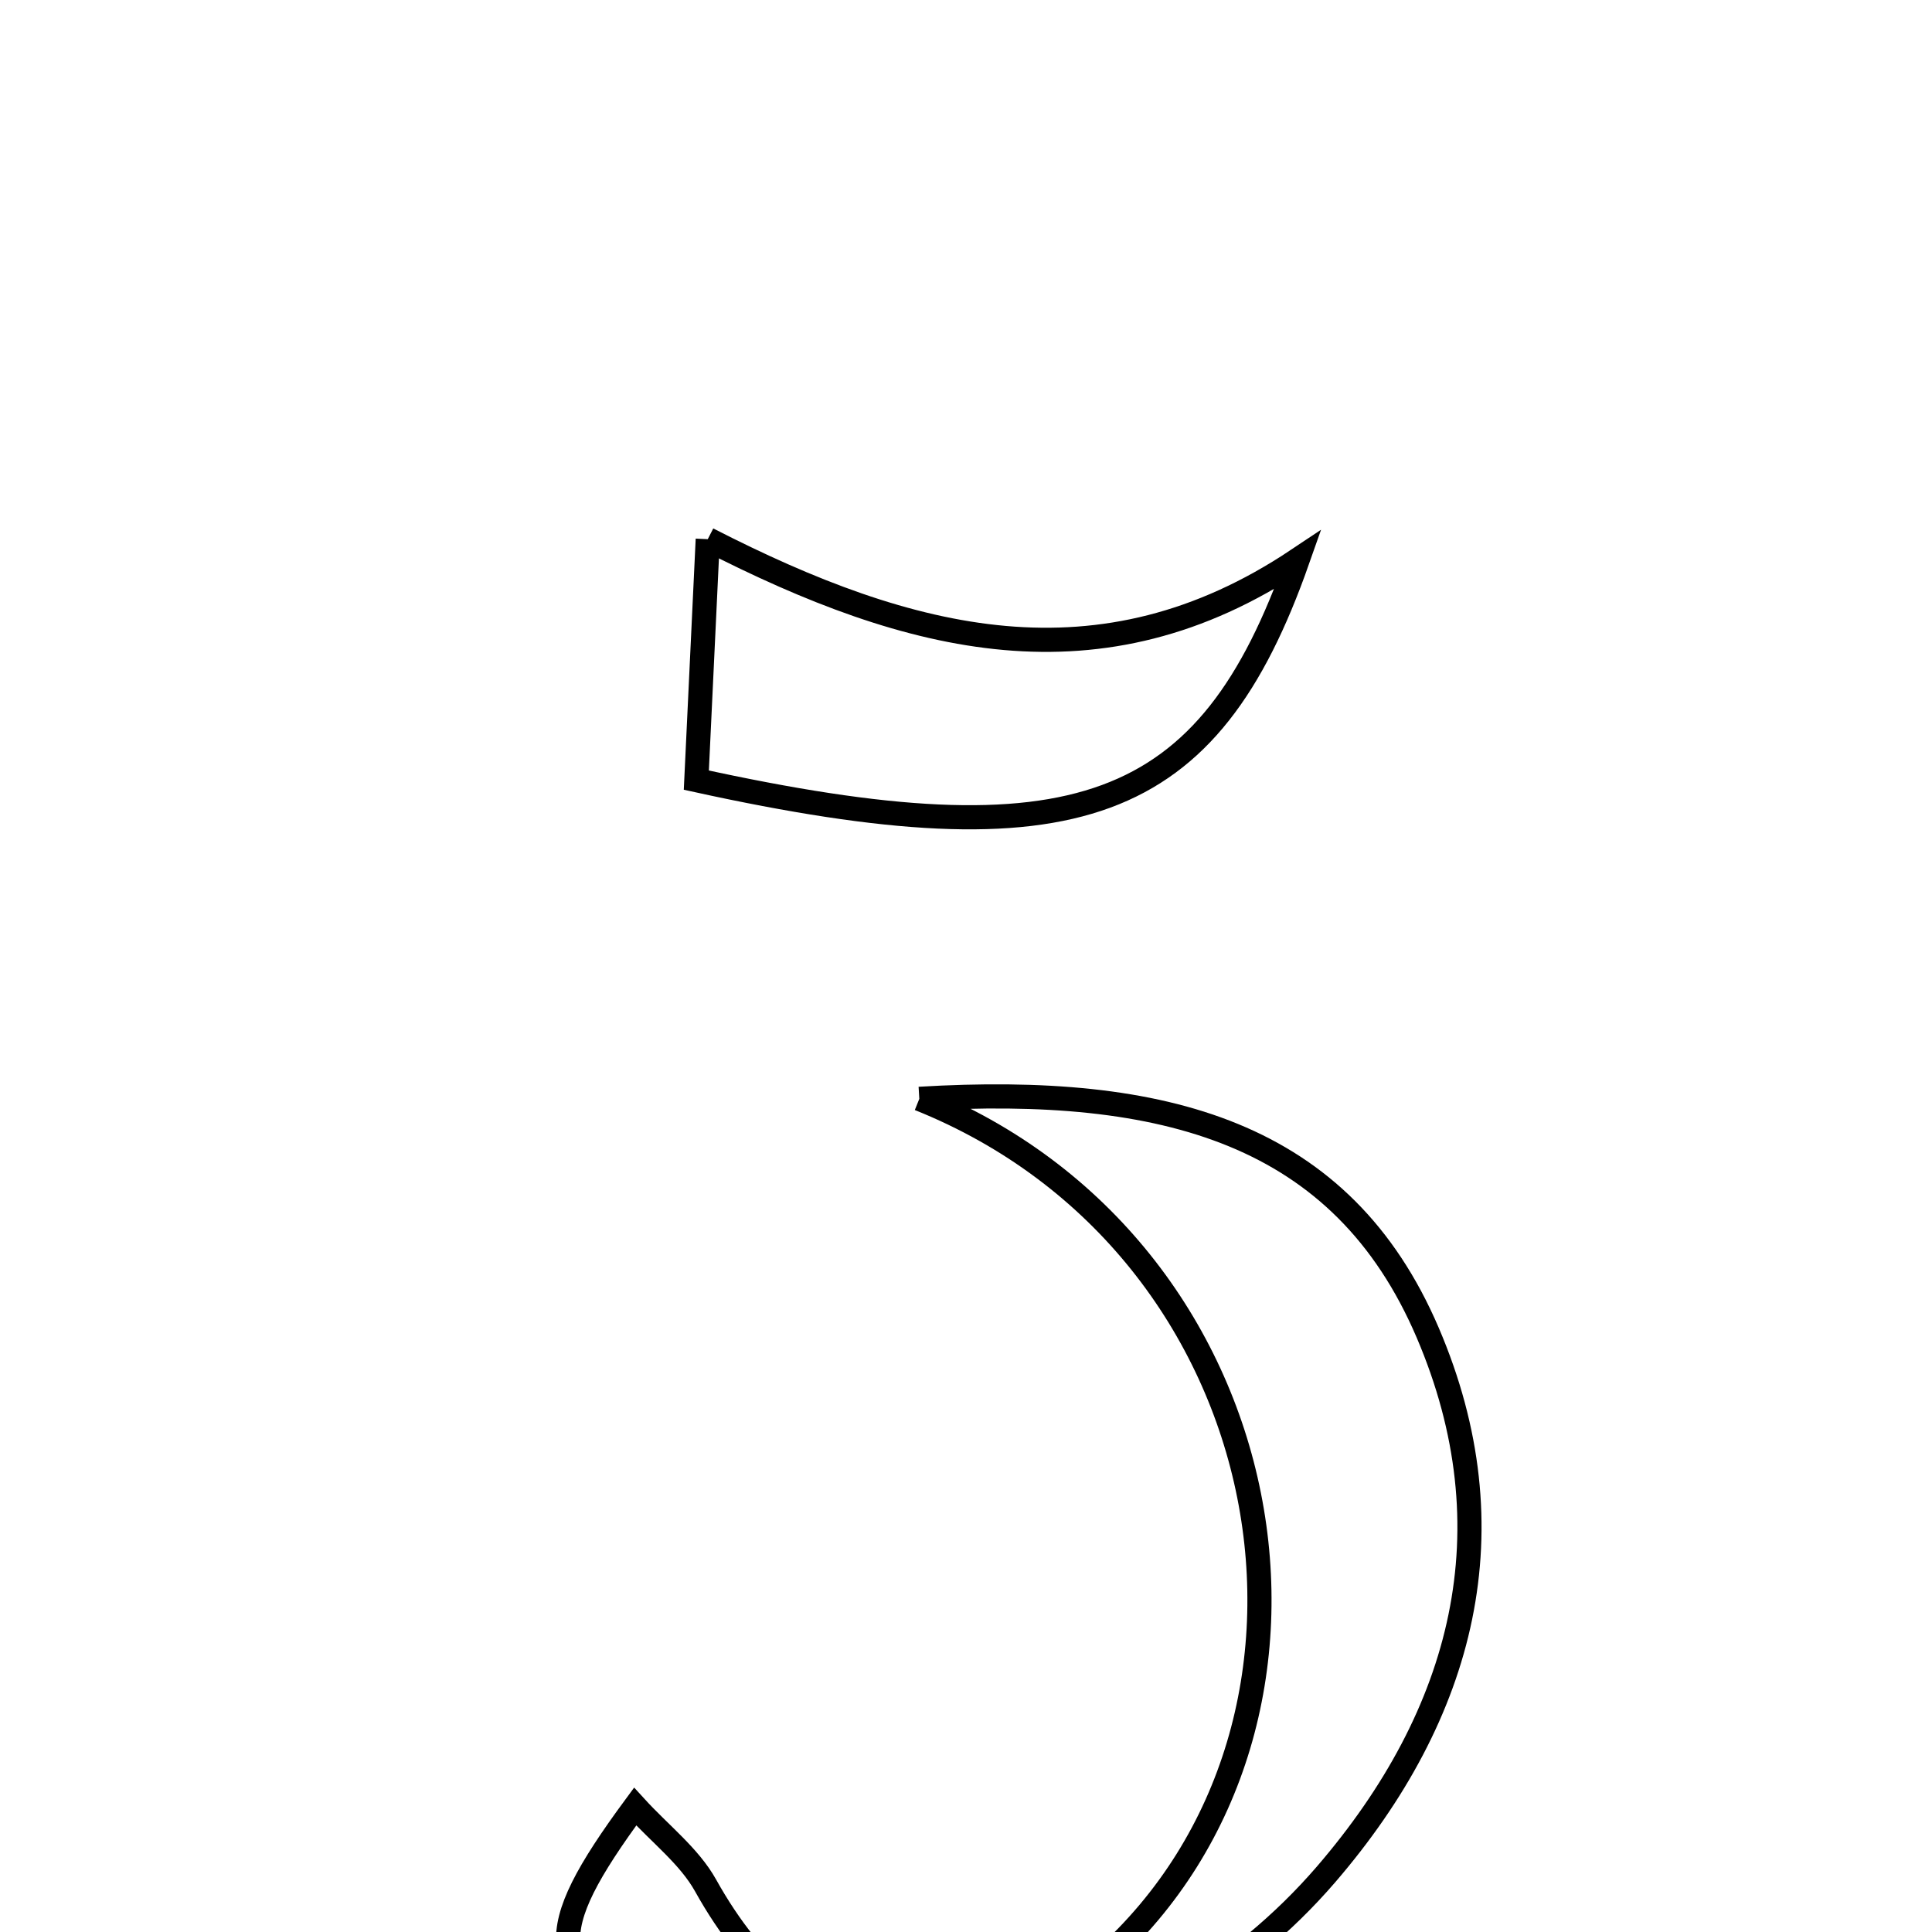 <svg xmlns="http://www.w3.org/2000/svg" viewBox="0.0 0.0 24.0 24.0" height="200px" width="200px"><path fill="none" stroke="black" stroke-width=".3" stroke-opacity="1.0"  filling="0" d="M8.792 6.698 C11.317 7.992 13.669 8.591 16.12 6.955 C15.012 10.106 13.371 10.726 8.65 9.691 C8.696 8.712 8.738 7.832 8.792 6.698"></path>
<path fill="none" stroke="black" stroke-width=".3" stroke-opacity="1.0"  filling="0" d="M11.42 13.65 C14.471 13.469 16.669 14.066 17.735 16.554 C18.78 18.995 18.192 21.287 16.473 23.284 C14.34 25.759 10.634 26.622 8.135 25.239 C6.773 24.485 6.714 24.038 7.89 22.442 C8.201 22.783 8.561 23.057 8.764 23.42 C9.961 25.572 11.904 25.948 13.702 24.344 C17.014 21.388 15.989 15.482 11.42 13.65"></path></svg>